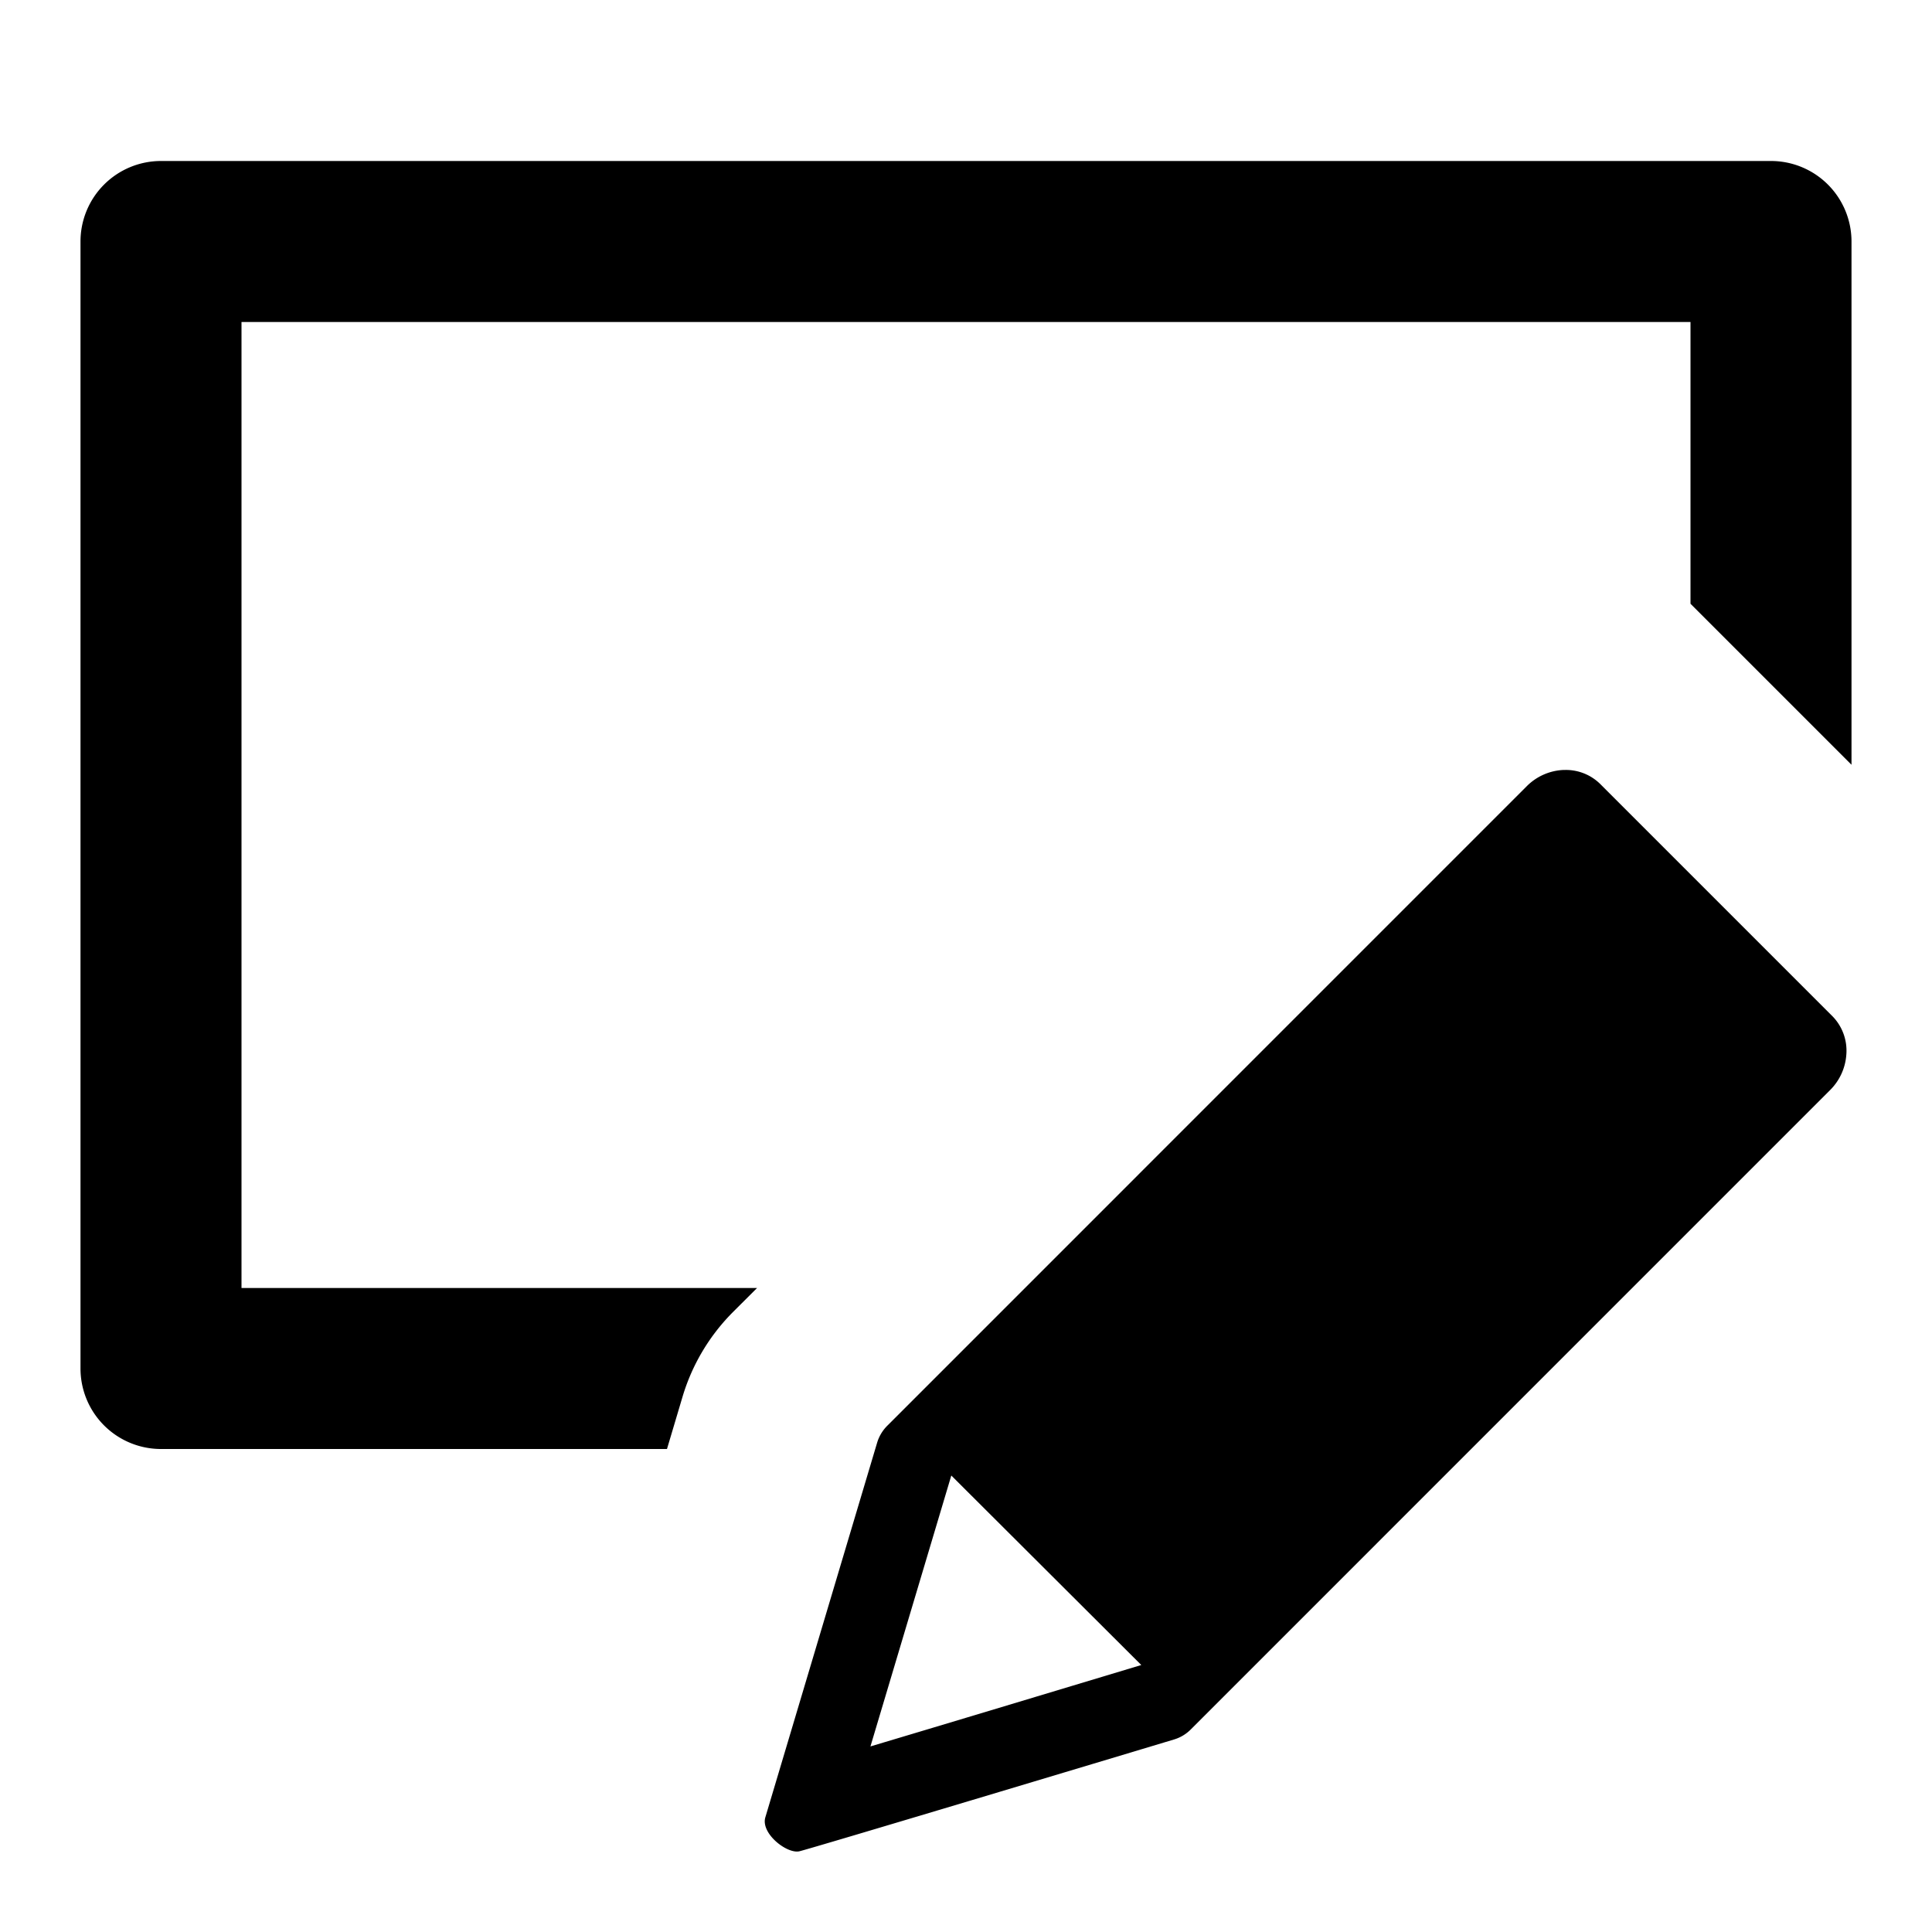 <svg xmlns="http://www.w3.org/2000/svg" height="48" viewBox="0 0 48 48" width="48"><path d="M16.958 34.7a5 5 0 011.256-2.106l.595-.594H6V8h36v7l4 4V6a2 2 0 00-2-2H4a2 2 0 00-2 2v28a2 2 0 002 2h12.571z"/><path d="M45.526 25.247l-5.765-5.765a1.214 1.214 0 00-.866-.353h-.038a1.371 1.371 0 00-.927.406L22.043 35.423a1 1 0 00-.251.421l-2.777 9.306c-.114.376.459.851.783.851a.274.274 0 00.061-.006c.276-.063 7.867-2.344 9.312-2.779a.98.98 0 00.414-.249l15.887-15.888a1.374 1.374 0 00.4-.883 1.222 1.222 0 00-.346-.949zm-23.9 18.142l2.009-6.73 4.72 4.708c-2.155.649-4.861 1.465-6.728 2.022z"/></svg>